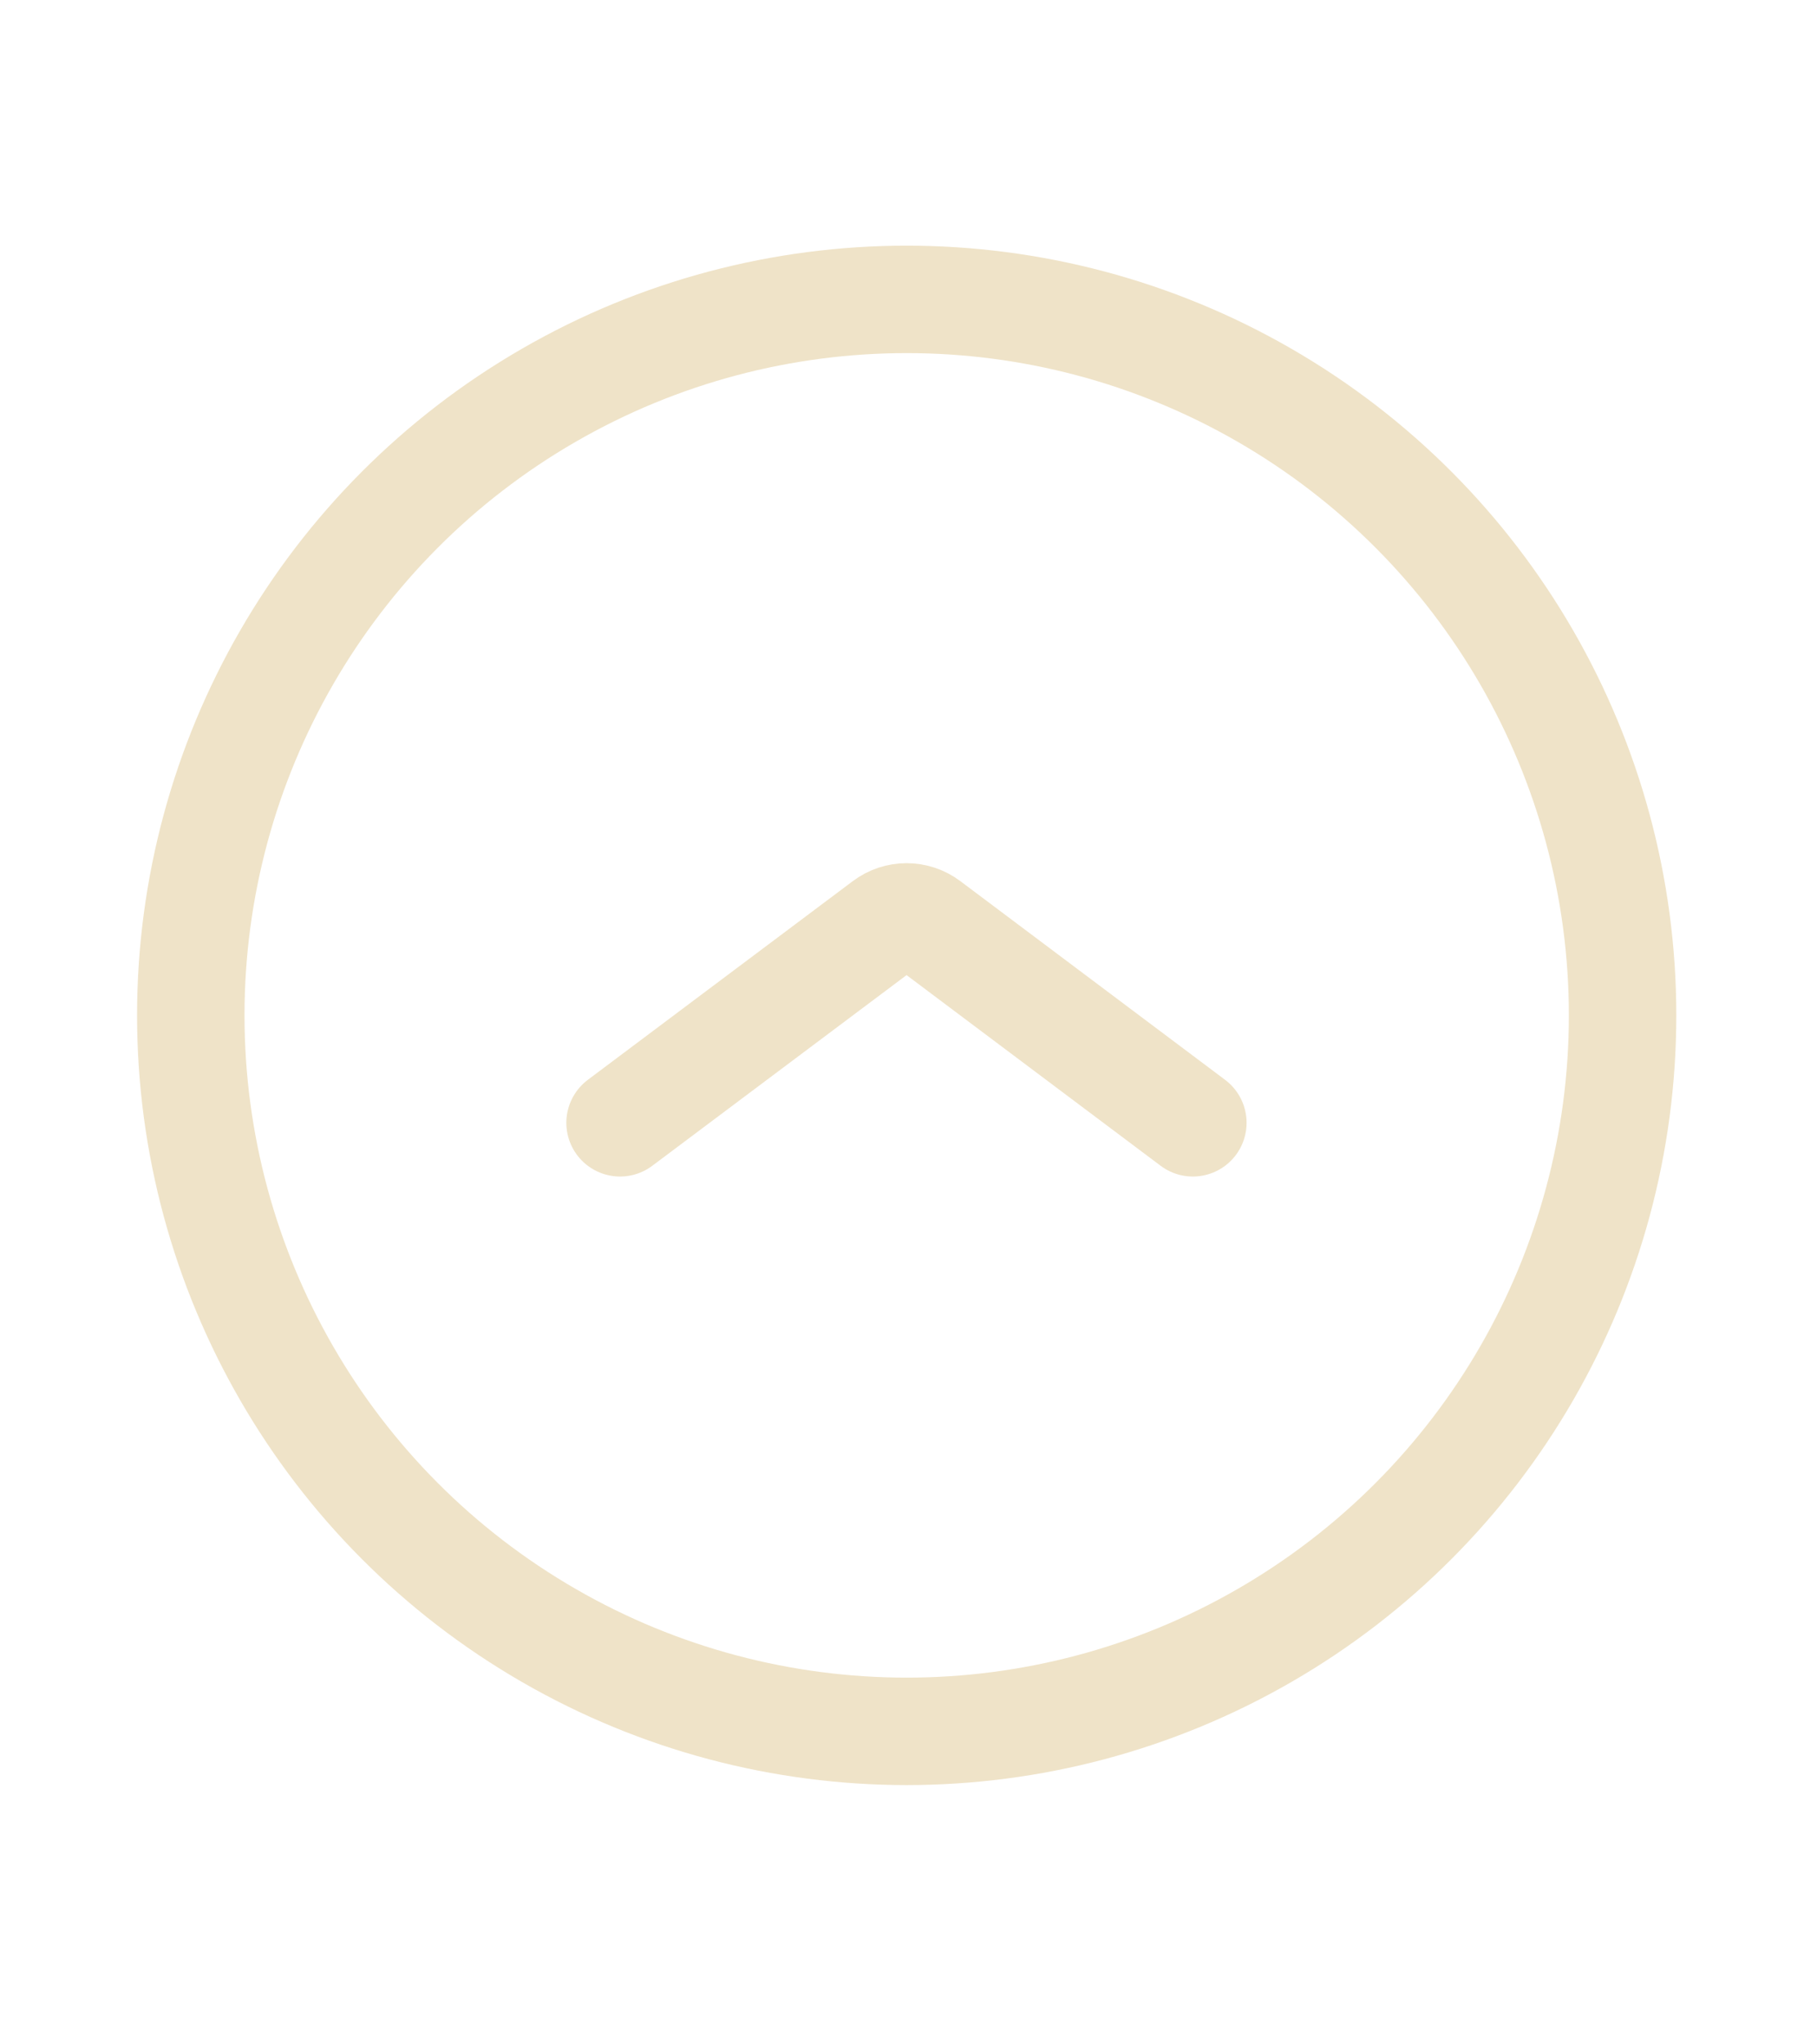 <svg width="8" height="9" viewBox="0 0 8 9" fill="none" xmlns="http://www.w3.org/2000/svg">
<g clip-path="url(#clip0_80_8356)">
<circle cx="3.992" cy="4.47" r="3.152" stroke="#EFE3C8" stroke-width="0.473"/>
<path d="M2.73 4.943L3.897 4.068C3.953 4.026 4.03 4.026 4.086 4.068L5.252 4.943" stroke="#EFE3C8" stroke-width="0.473" stroke-linecap="round" stroke-linejoin="round"/>
</g>
<defs>
<clipPath id="clip0_80_8356">
<rect width="7.564" height="7.564" fill="white" transform="translate(0.209 0.688)"/>
</clipPath>
</defs>
</svg>
